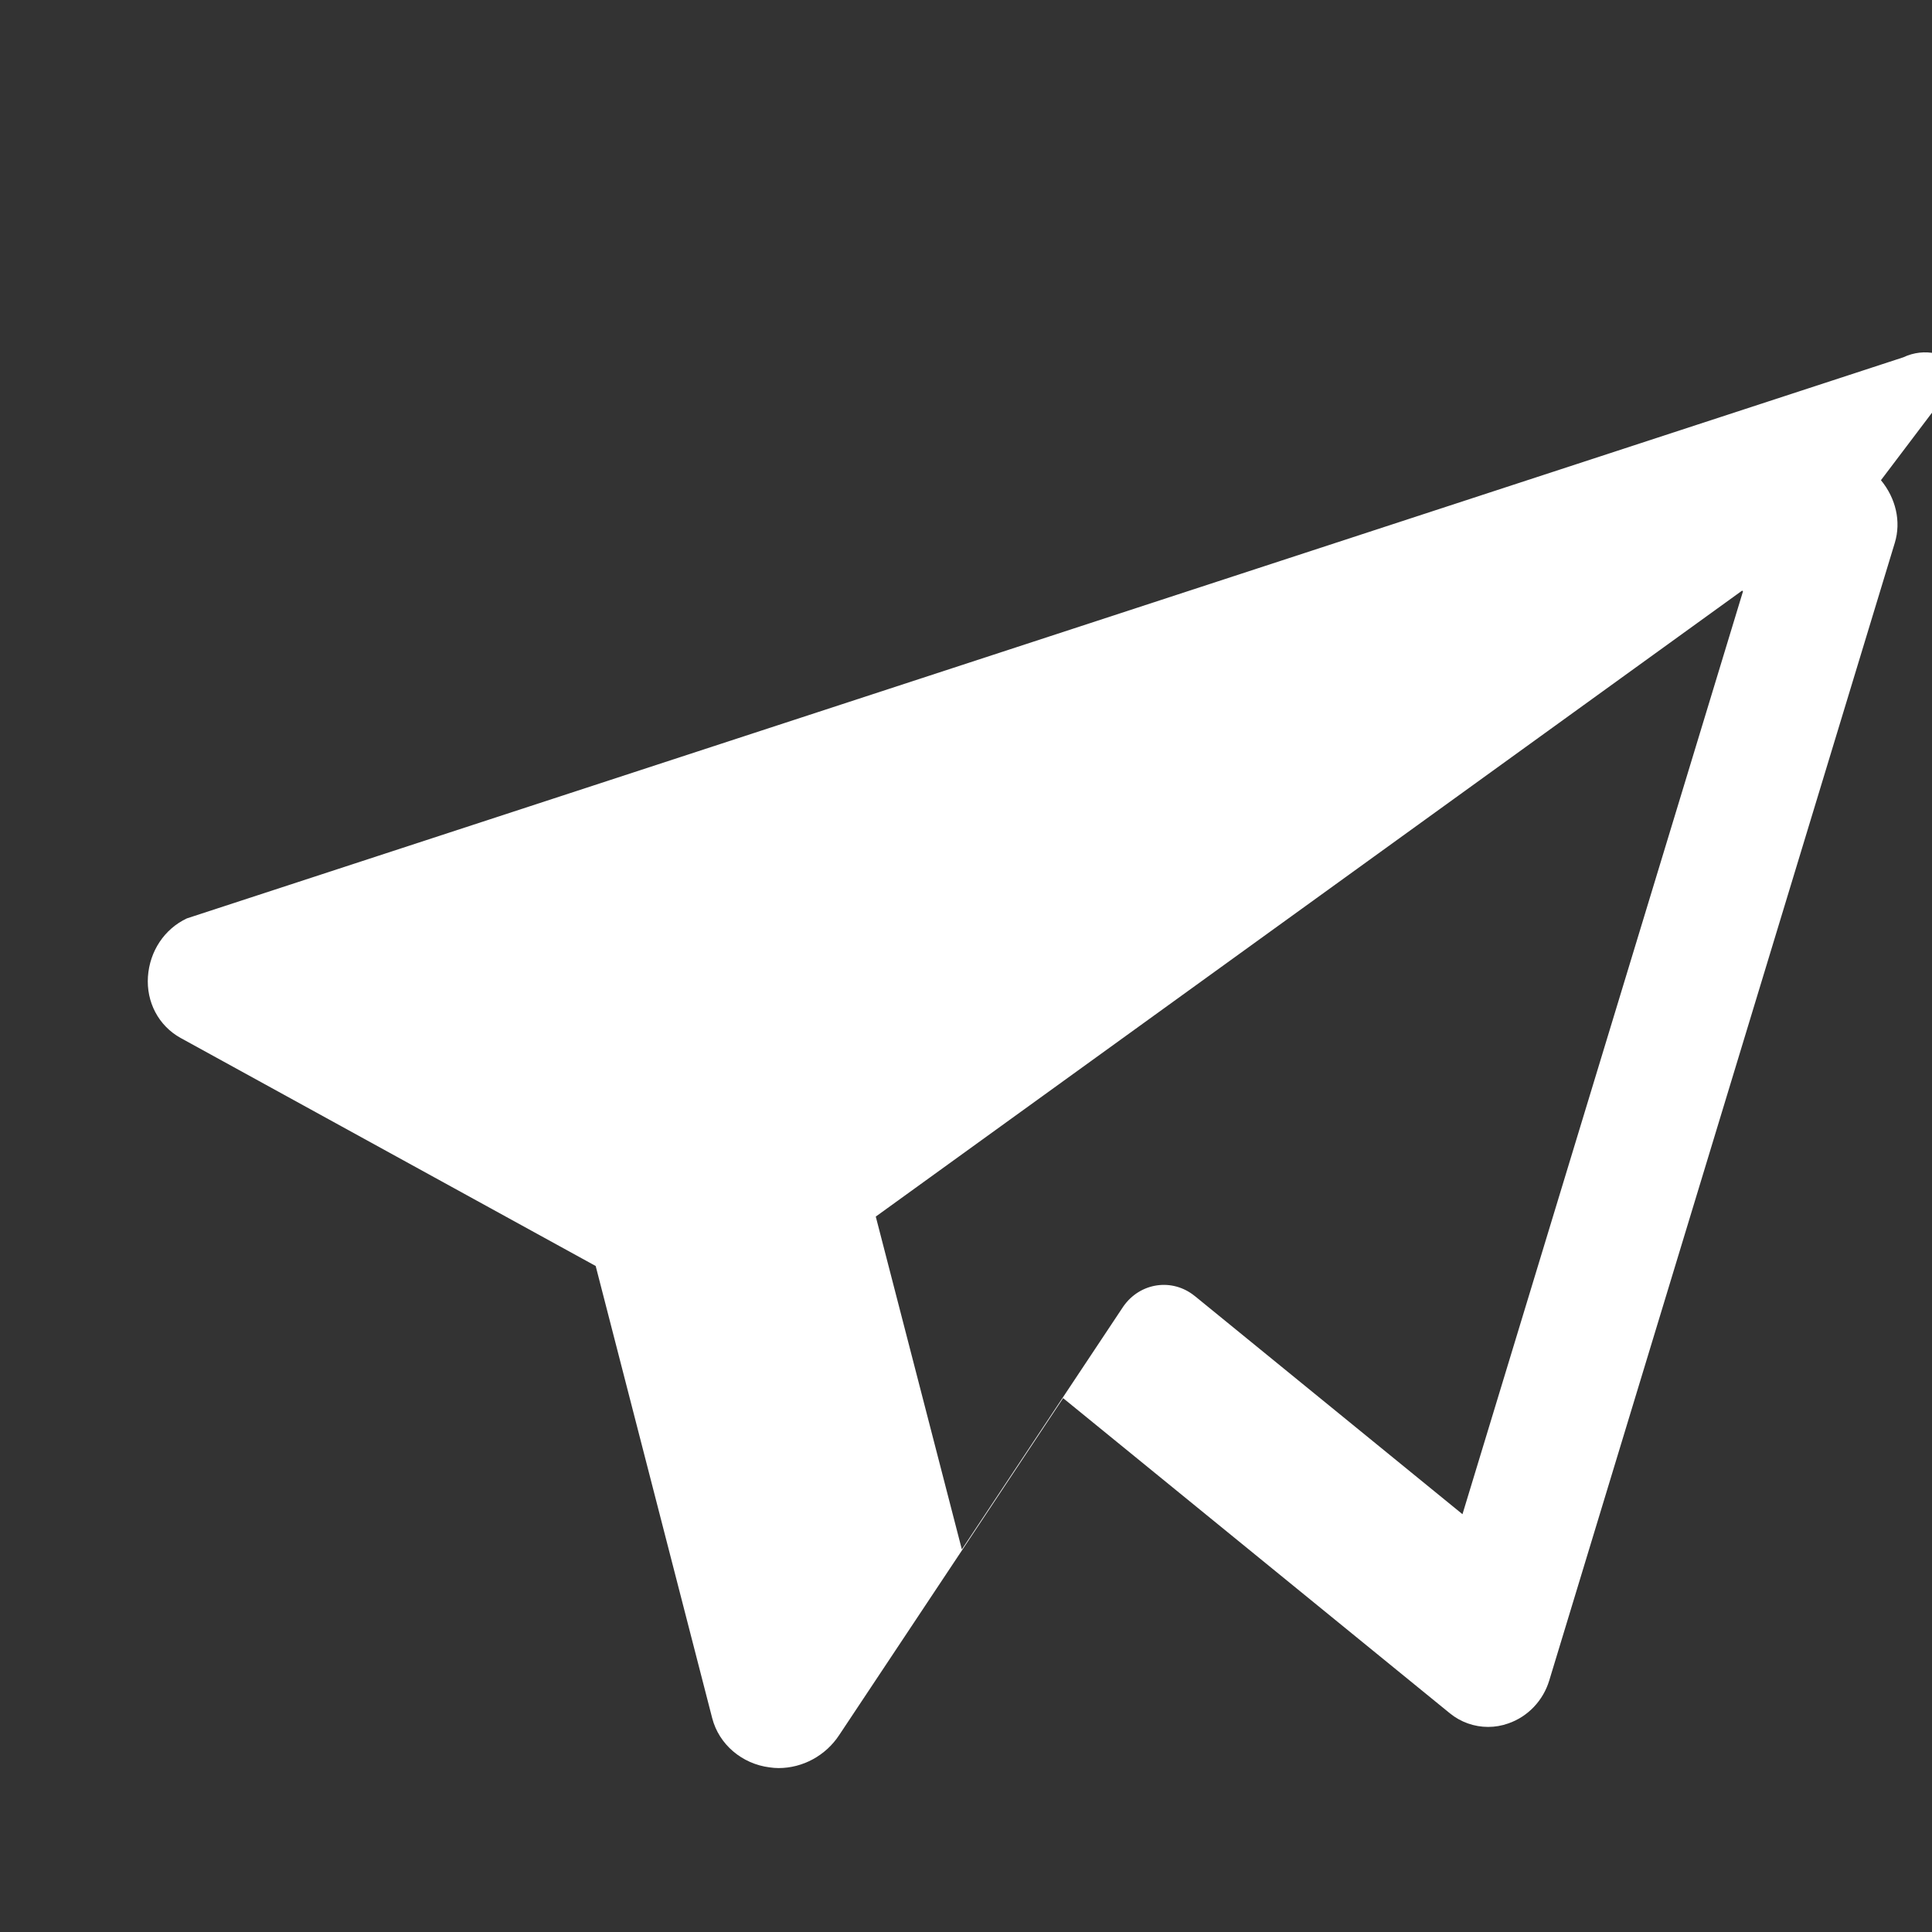 <svg xmlns="http://www.w3.org/2000/svg" width="48" height="48" viewBox="0 0 2400 2400">
    <rect x="0" y="0" width="2400" height="2400" fill="#333333" stroke="none"/>
    <path fill="none" d="M1200 0c-663.3 0-1200 536.7-1200 1200s536.7 1200 1200 1200 1200-536.7 1200-1200S1863.3 0 1200 0z"></path>
    <path transform="scale(1.8) translate(-450, -450)" fill="#ffffff" d="M1805.2 705.9c-10.3-12.5-27.1-16.2-41.7-9.3L579 1083.8c-15.6 7.3-25.7 22.7-26.9 40.2-1.2 17.4 7.2 33.8 22.5 42.3l286.5 157.4 80.4 312c4.7 18.3 20.7 31.6 39.5 34 2.1.3 4.2.5 6.3.5 16.7 0 32.5-8.6 41.8-22.7l154.6-232.6 266.9 217.5c7.5 6.1 16.8 9.4 26.4 9.4 4.7 0 9.4-.8 13.9-2.4 13.6-4.7 24.1-15.8 28.3-29.7l238.5-785.2c4.4-14.6.7-30.6-9.6-43.1zm-152.3 152.2l-193.6 636.9-184.4-150.3c-.1-.1-.3-.2-.4-.3-15.5-12.6-37.8-9.3-49.3 7.3l-111.4 167.6-59.4-229.7 597.9-432z"></path>
  </svg>